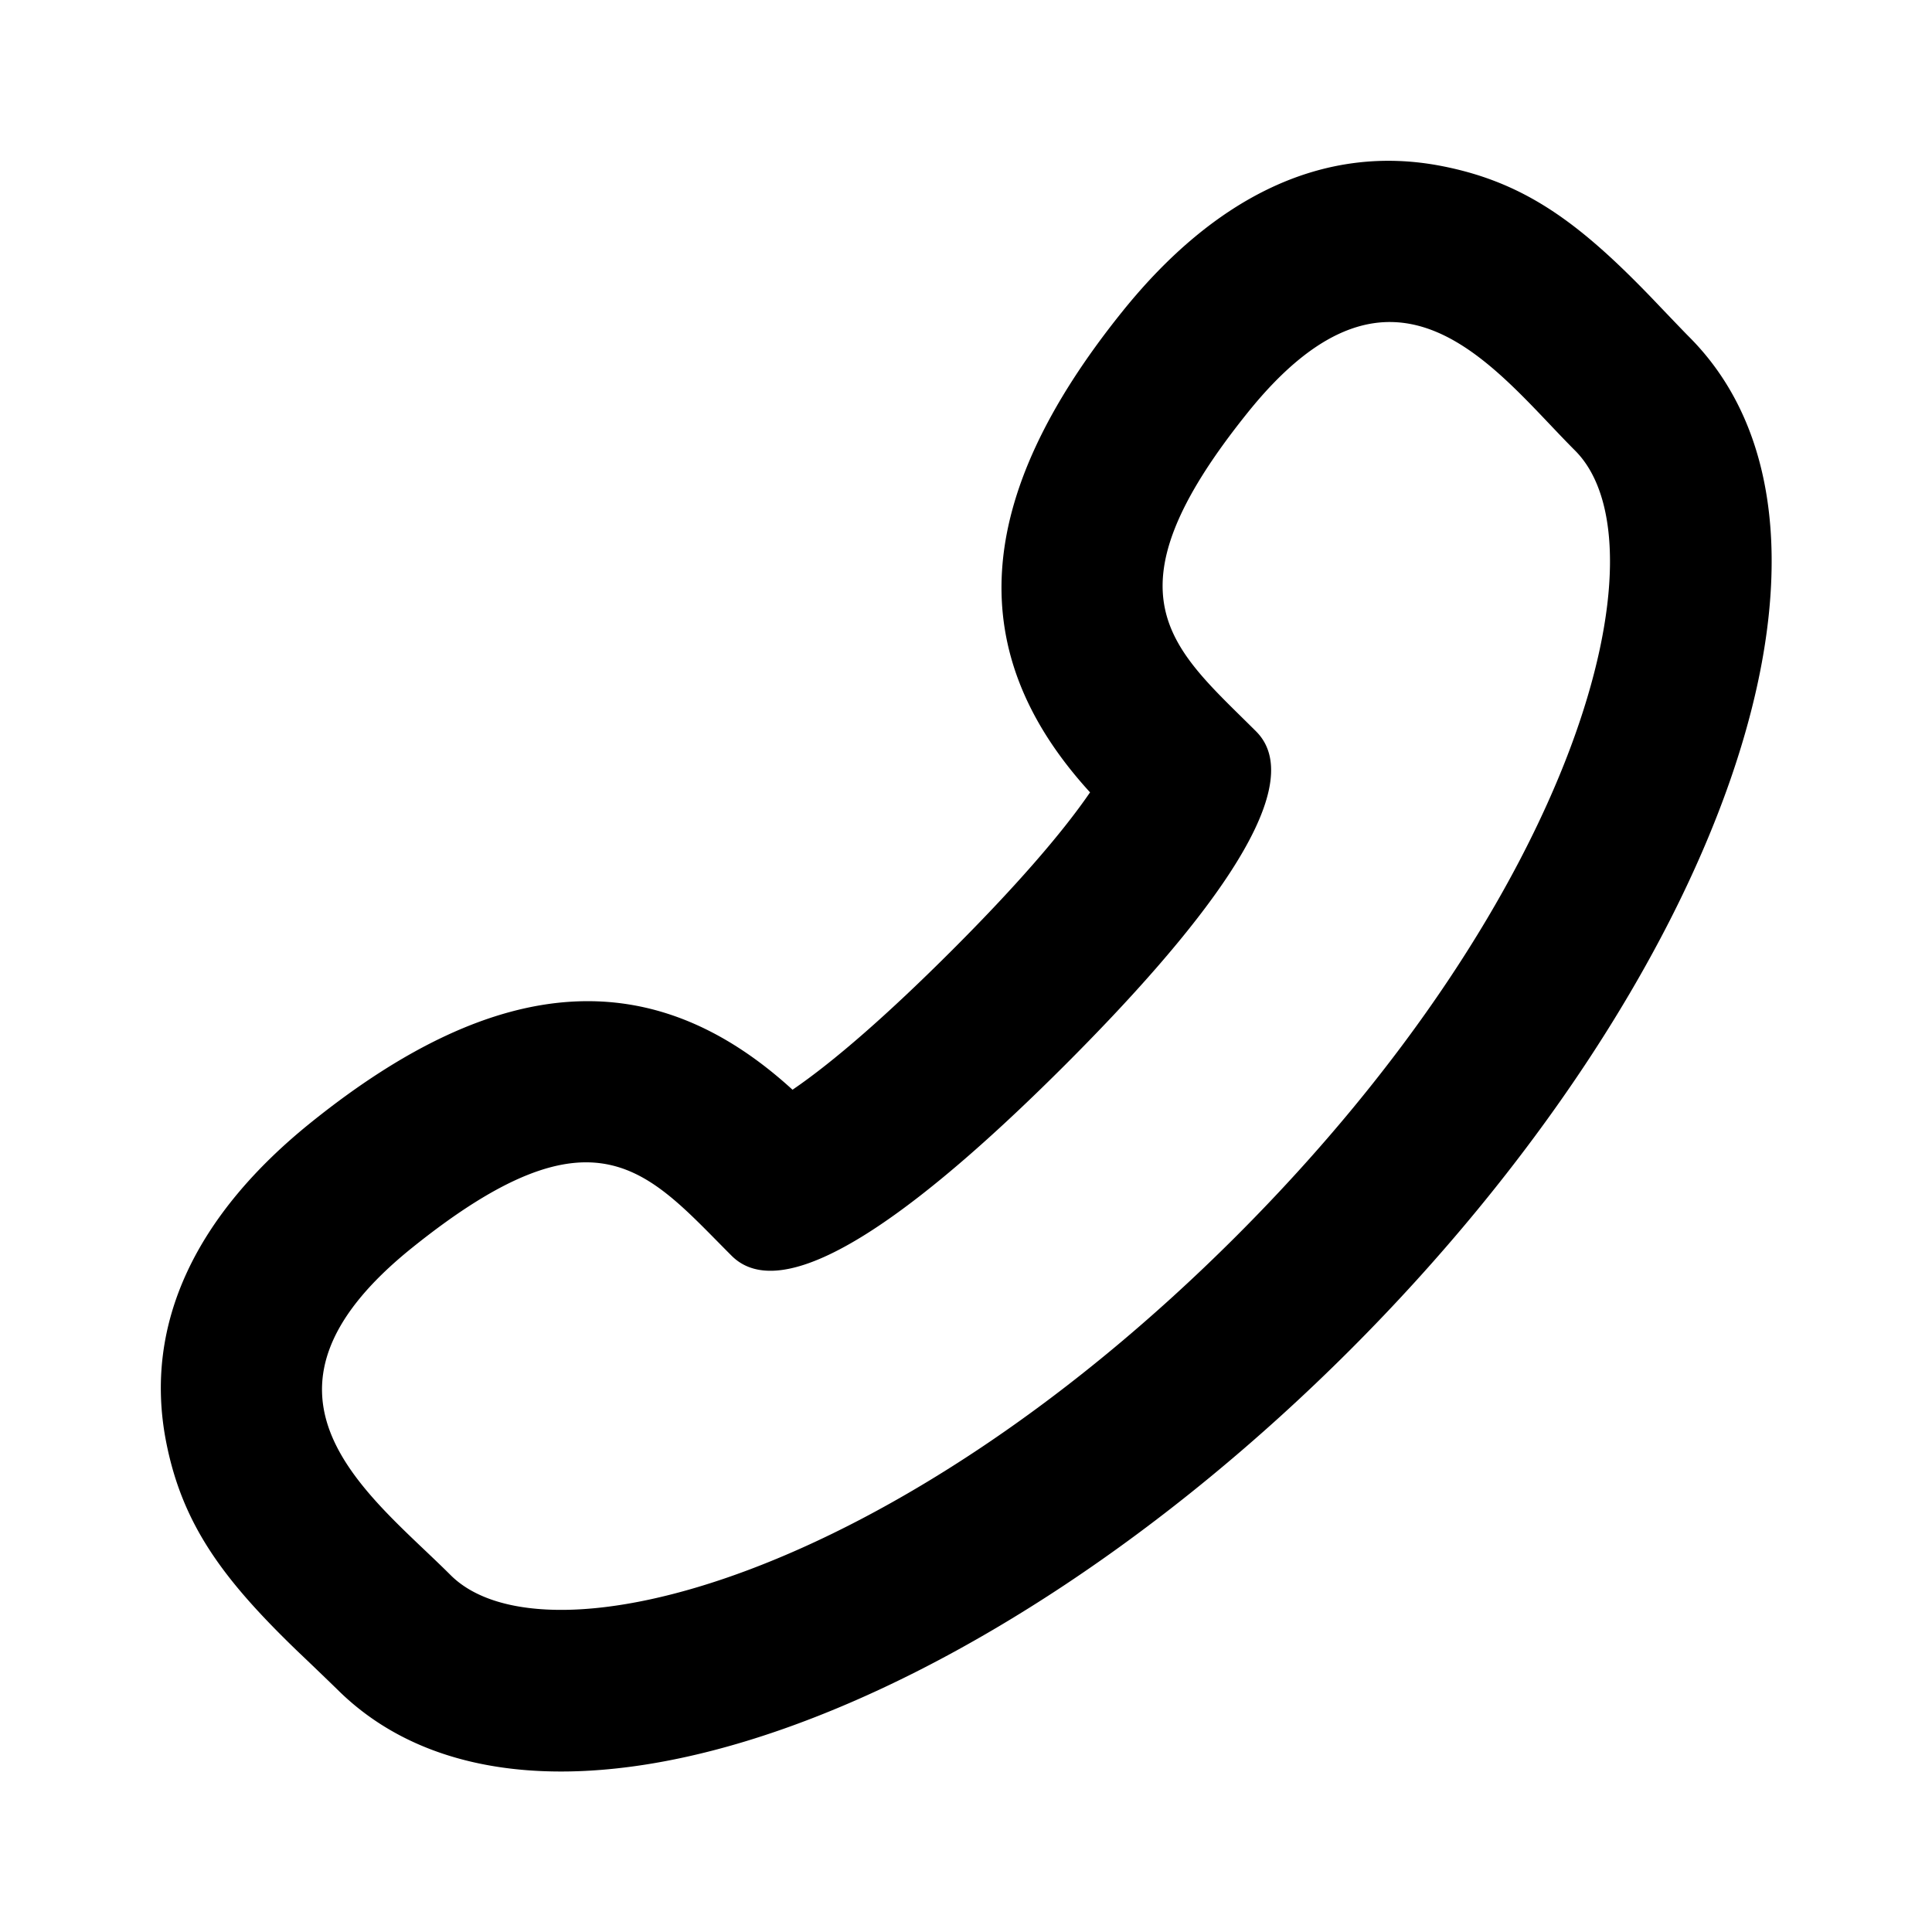 <svg xmlns="http://www.w3.org/2000/svg" xmlns:xlink="http://www.w3.org/1999/xlink" viewBox="0 0 24 24">
        <path id="a" d="M13.231 13.229c-1.583 1.582-3.418 3.096-4.143 2.37-1.037-1.036-1.677-1.94-3.966-.101-2.288 1.838-.53 3.064.475 4.068 1.16 1.16 5.486.062 9.761-4.211 4.274-4.274 5.37-8.598 4.208-9.758-1.005-1.006-2.225-2.762-4.064-.475-1.84 2.287-.936 2.927.103 3.965.722.725-.791 2.559-2.374 4.142zm.31-3.386c-1.569-1.717-1.481-3.633.402-5.974 1.142-1.42 2.494-2.094 3.968-1.806 1.033.201 1.711.708 2.606 1.637-.01-.011.377.396.463.482 2.443 2.44.331 8.048-4.208 12.587-4.54 4.538-10.148 6.651-12.588 4.212a61.6 61.6 0 0 0-.485-.466c-.927-.894-1.435-1.575-1.636-2.608-.287-1.475.386-2.828 1.806-3.968 2.344-1.884 4.26-1.97 5.976-.402.524-.357 1.2-.952 1.972-1.723.771-.77 1.366-1.448 1.724-1.971zm.65.659l-.001-.002.002.002zm-4.792 3.3h-.004c.003 0 .01-.003.024-.01l-.02.01z"/>

</svg>
